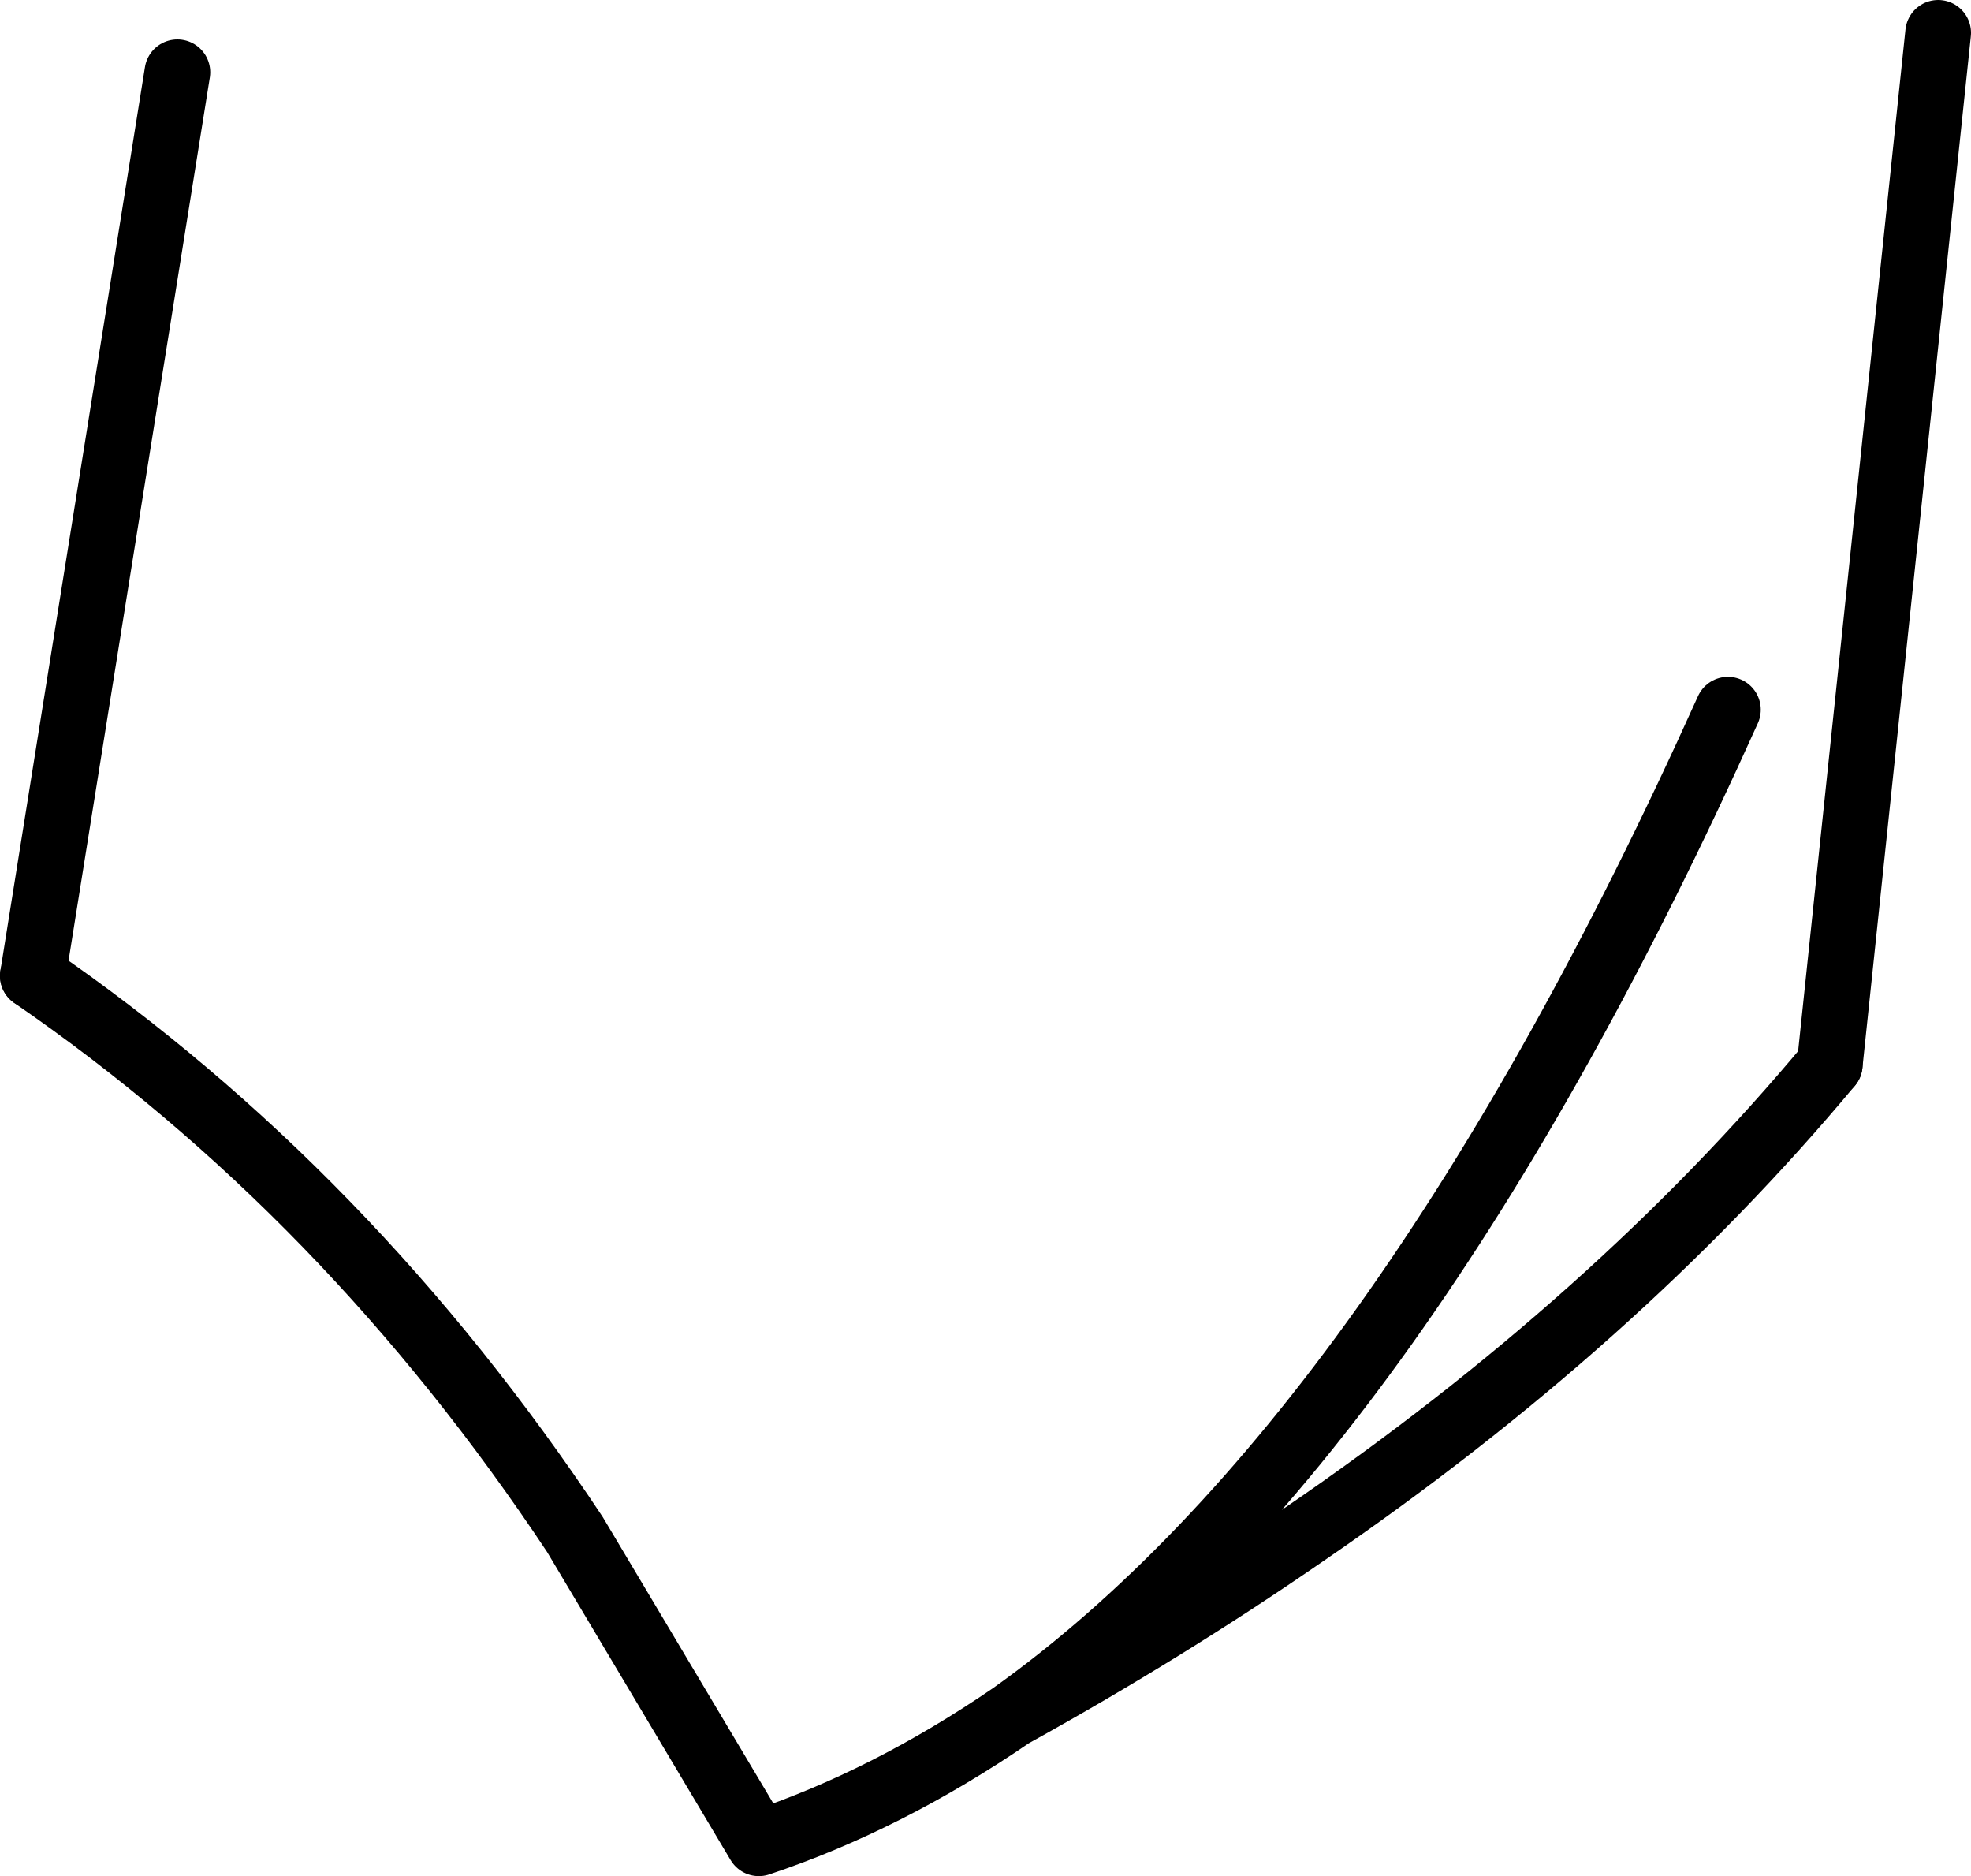 <?xml version="1.0" encoding="UTF-8" standalone="no"?>
<svg xmlns:xlink="http://www.w3.org/1999/xlink" height="28.55px" width="30.0px" xmlns="http://www.w3.org/2000/svg">
  <g transform="matrix(1.0, 0.0, 0.0, 1.0, -206.4, -230.65)">
    <path d="M234.25 246.85 Q231.0 250.75 226.25 254.0 224.15 255.45 221.8 256.75 219.9 258.05 217.95 258.7 L215.15 254.0 Q211.7 248.8 206.9 245.5 M232.7 241.45 Q227.7 252.55 221.8 256.75" fill="none" stroke="#000000" stroke-linecap="round" stroke-linejoin="round" stroke-width="1.0"/>
    <path d="M235.9 231.15 L234.25 246.85 M206.9 245.5 L209.1 231.75" fill="none" stroke="#000000" stroke-linecap="round" stroke-linejoin="round" stroke-width="1.0"/>
  </g>
</svg>
